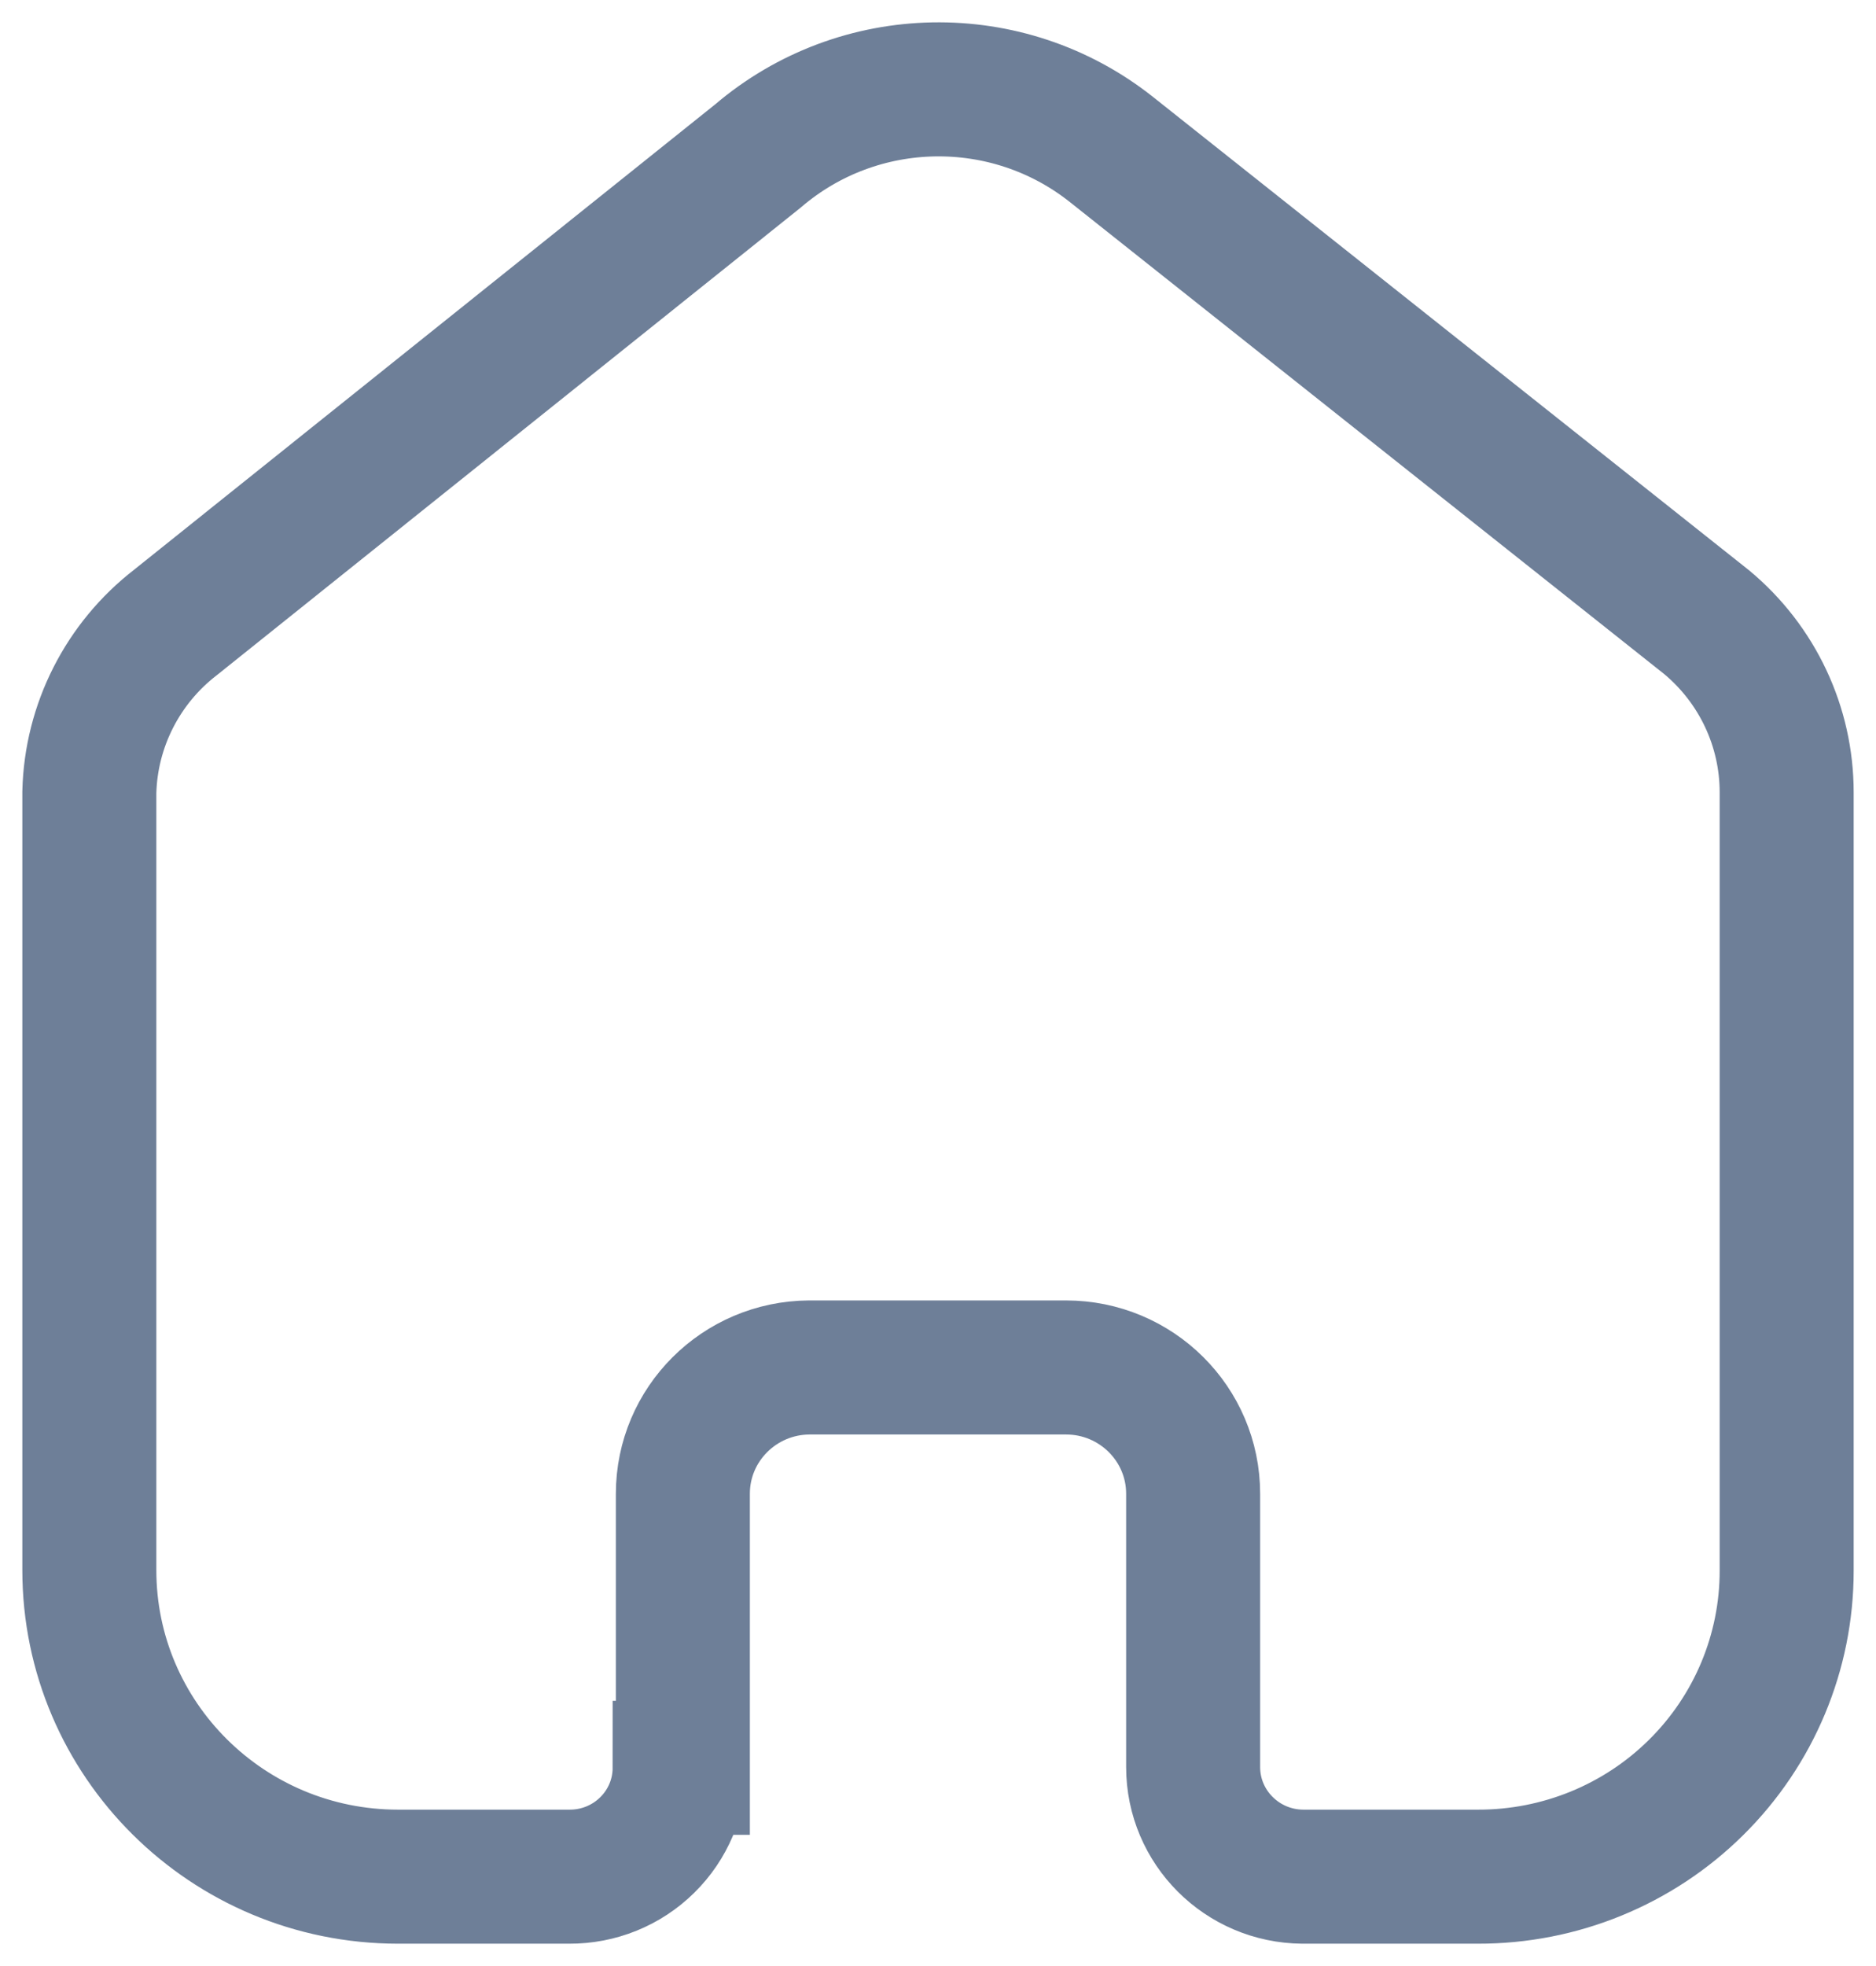 <svg width="21" height="22" viewBox="0 0 21 22" fill="none" xmlns="http://www.w3.org/2000/svg">
<path d="M7.644 19.782V16.715C7.644 15.938 8.276 15.307 9.058 15.302H11.933C12.719 15.302 13.356 15.935 13.356 16.715V16.715V19.773C13.356 20.447 13.904 20.995 14.583 21H16.544C17.46 21.002 18.339 20.643 18.987 20.001C19.636 19.359 20 18.487 20 17.578V8.866C20 8.131 19.672 7.435 19.105 6.963L12.443 1.674C11.278 0.749 9.615 0.779 8.485 1.745L1.967 6.963C1.373 7.421 1.018 8.12 1 8.866V17.569C1 19.464 2.547 21 4.456 21H6.372C6.699 21.002 7.013 20.875 7.245 20.646C7.477 20.418 7.608 20.107 7.608 19.782H7.644Z" stroke="#6E7F98" stroke-width="1.5"/>
</svg>
